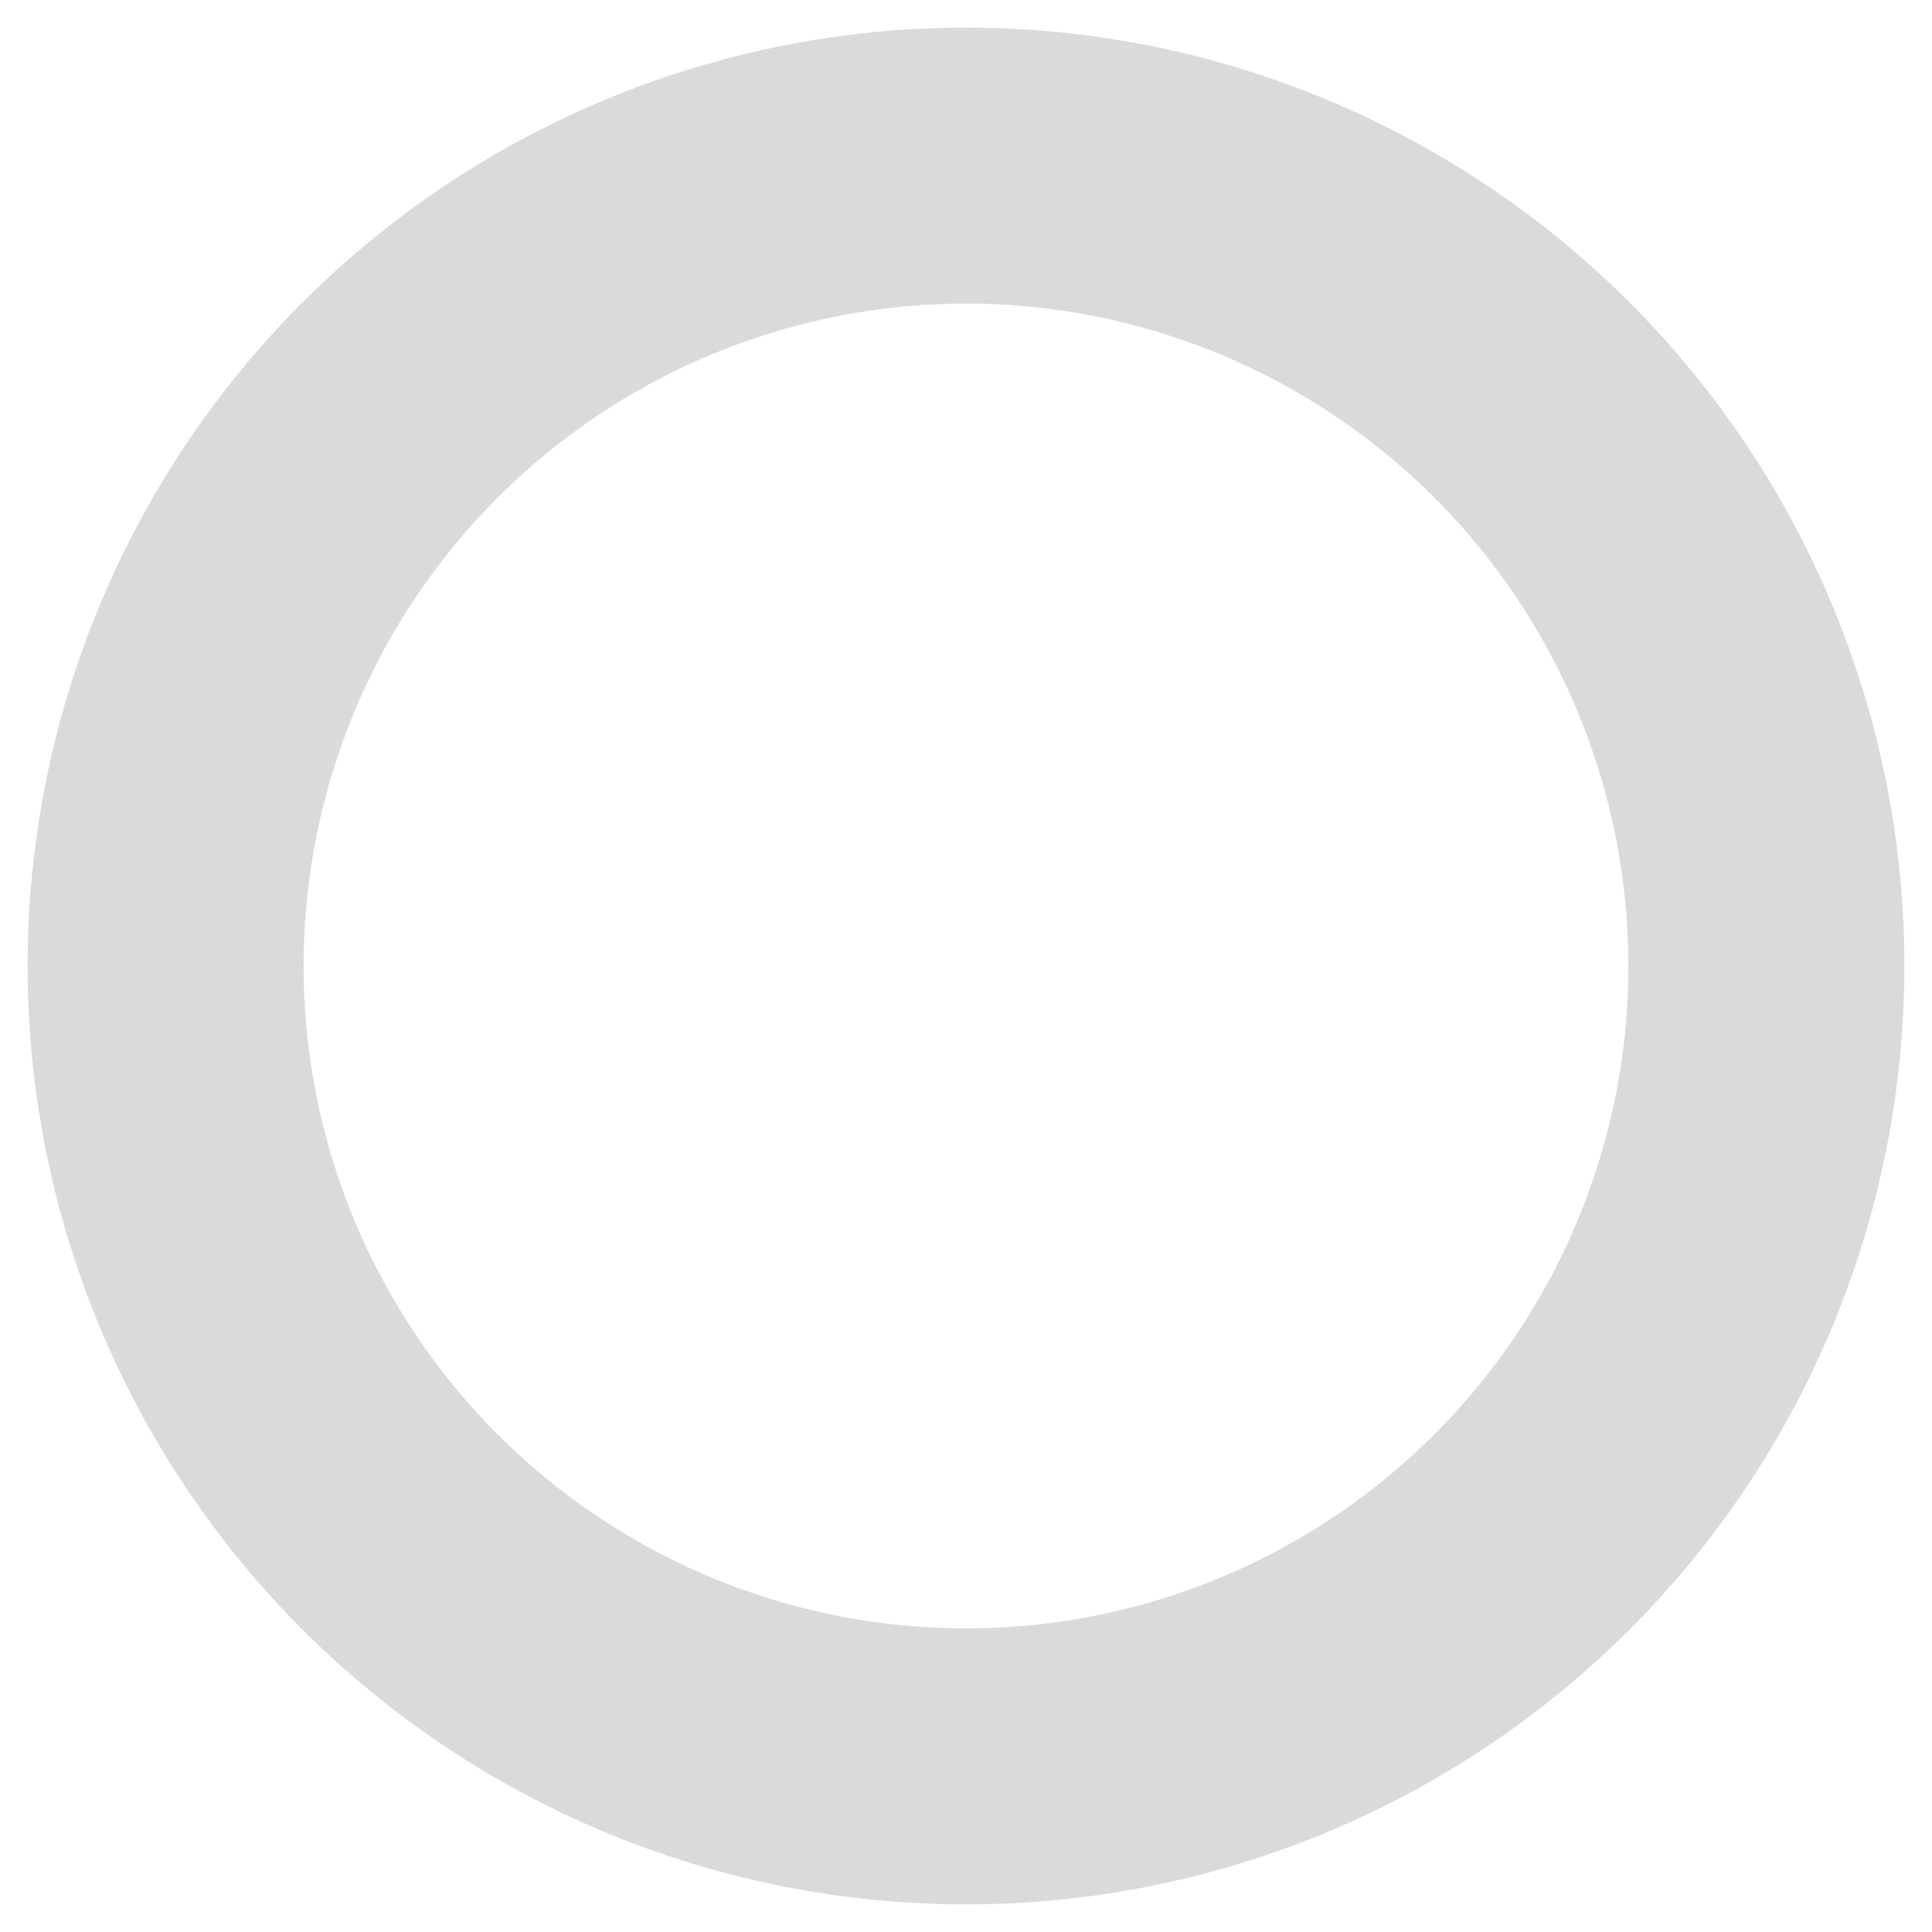 <?xml version="1.0" encoding="UTF-8"?>
<svg width="35px" height="35px" viewBox="0 0 35 35" version="1.1" xmlns="http://www.w3.org/2000/svg"
>
  <!-- Generator: Sketch 53.2 (72643) - https://sketchapp.com -->
  <title>Oval</title>
  <desc>Created with Sketch.</desc>
  <g id="Pages" stroke="none" stroke-width="1" fill="none" fill-rule="evenodd">
    <g id="Explore-Tab-Copy" transform="translate(-170, -601)" fill-rule="nonzero" stroke="#DADADA"
       stroke-width="5">
      <circle id="Oval" cx="187.5" cy="618.5" r="14.5"></circle>
    </g>
  </g>
</svg>